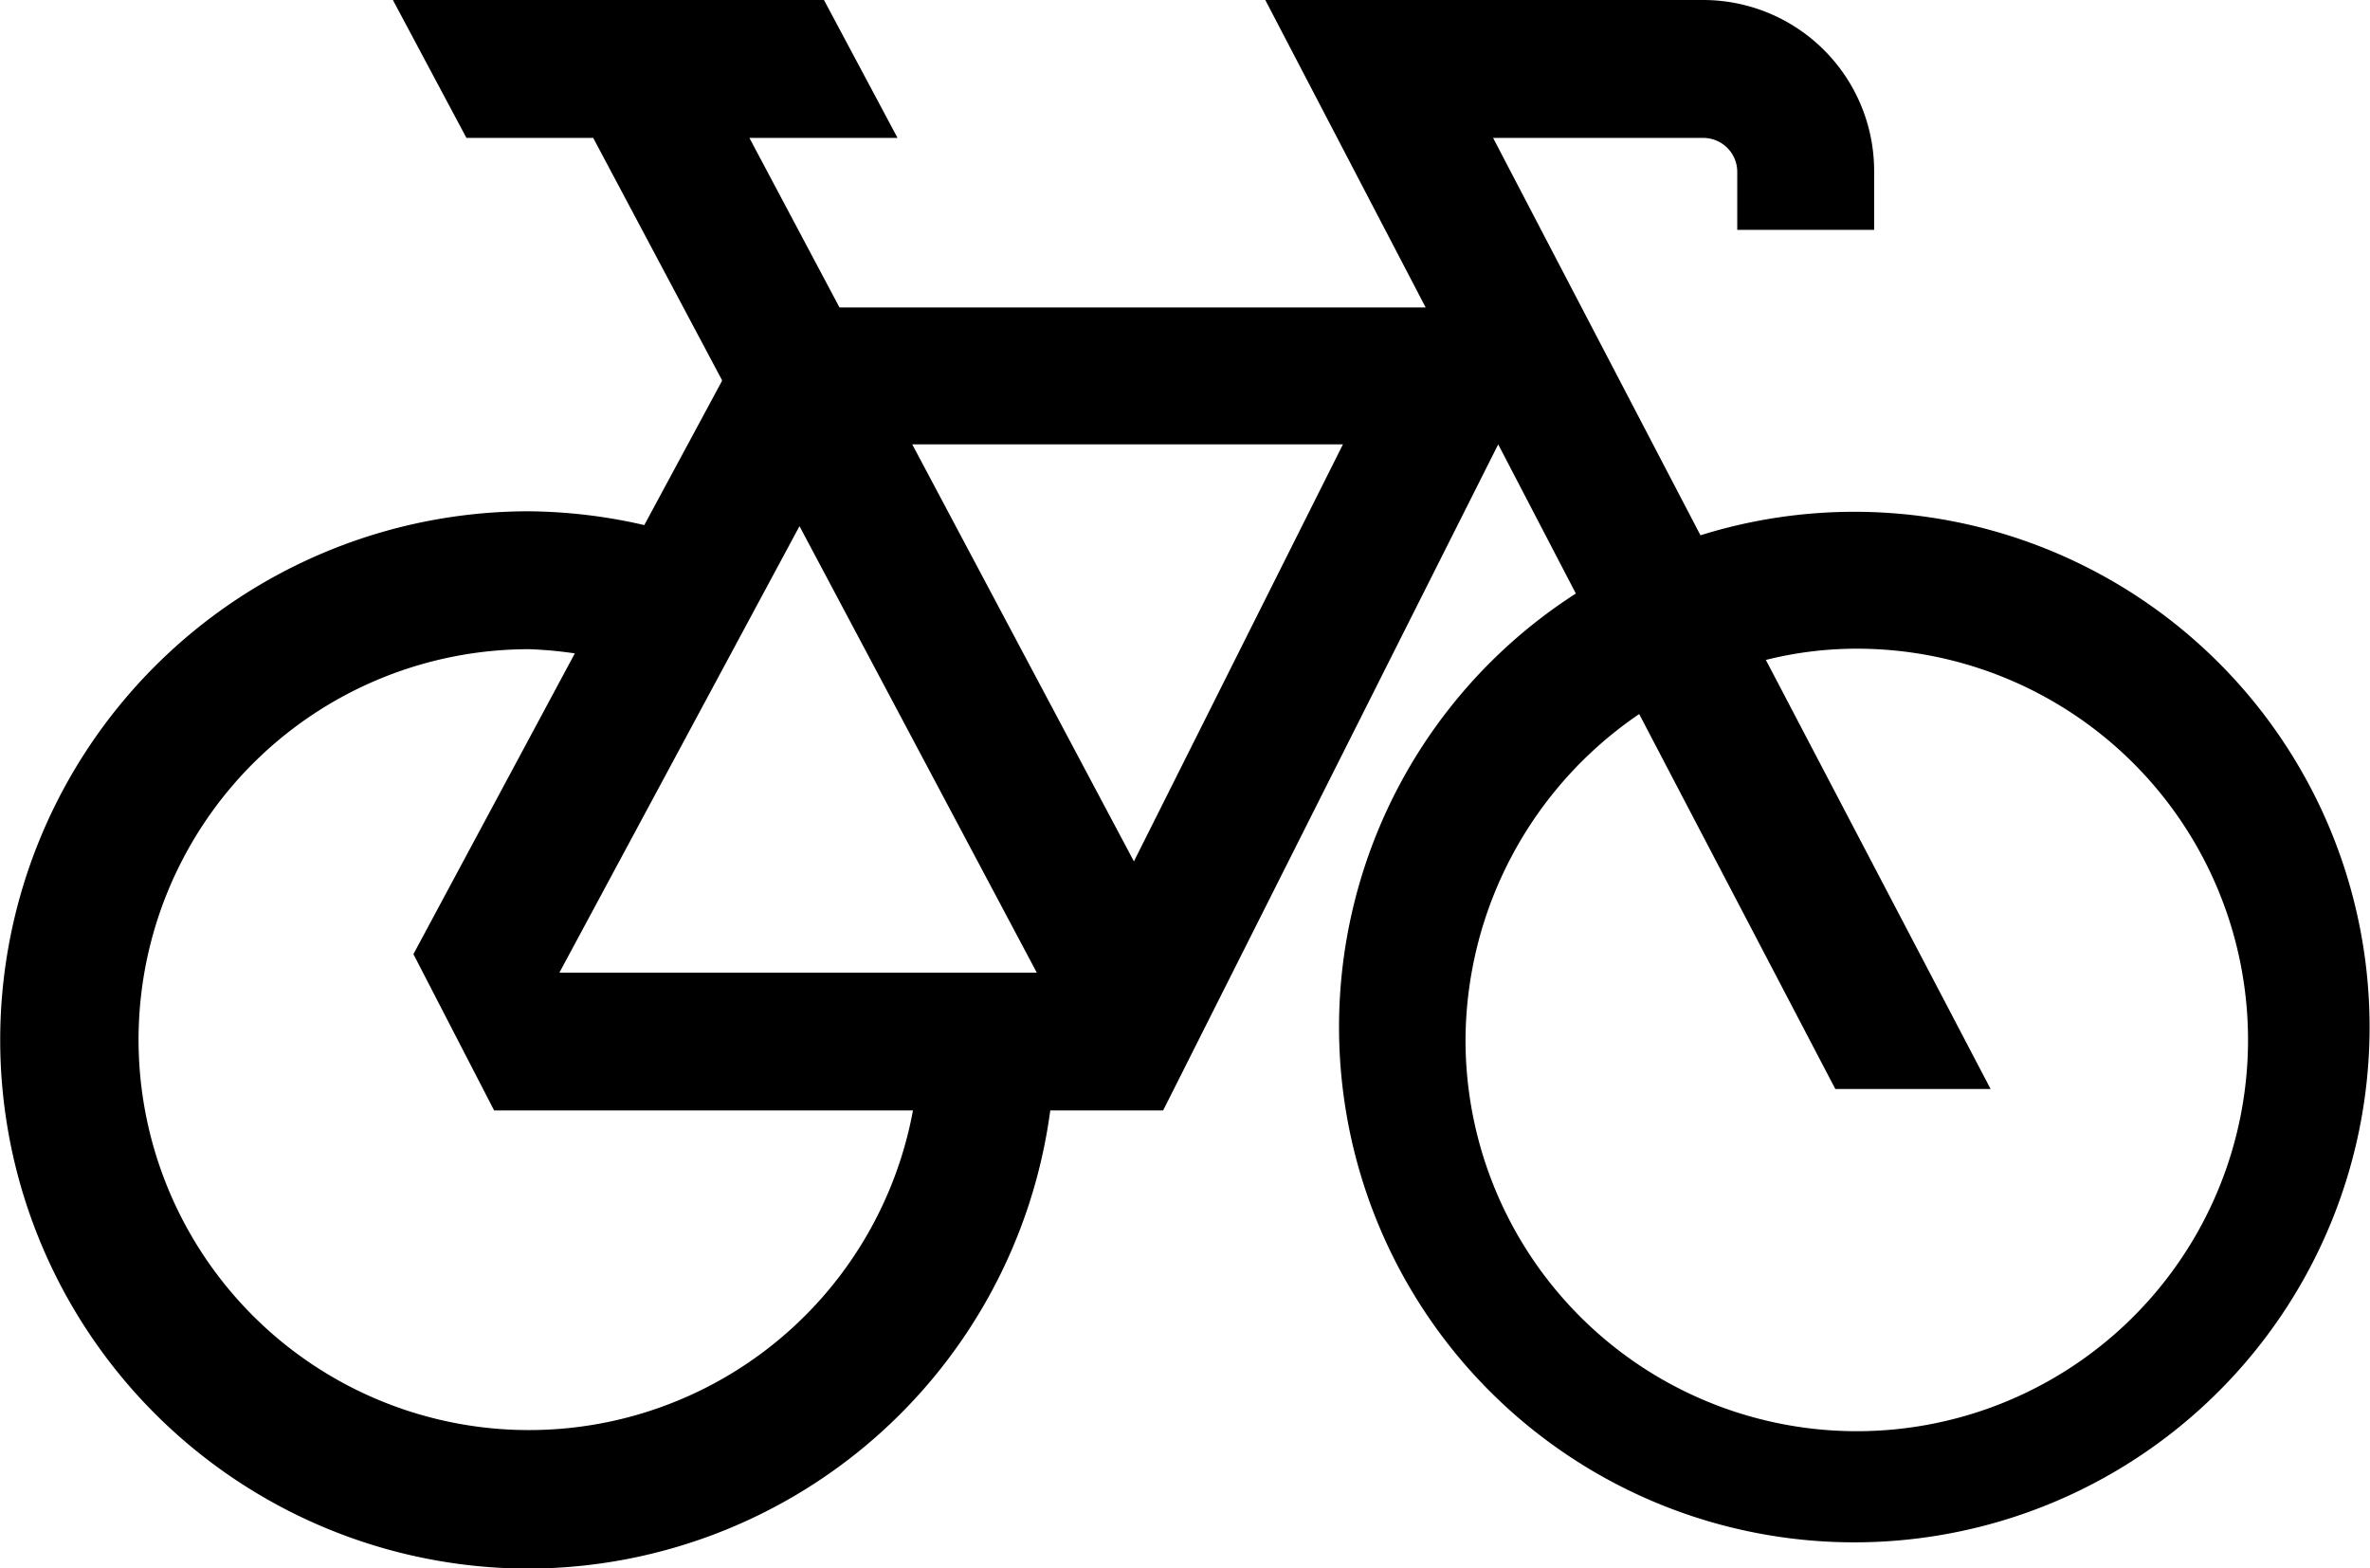 <?xml version="1.0" encoding="utf-8"?>
<svg xmlns="http://www.w3.org/2000/svg" viewBox="0.324 4.32 23.2 15.35">
  <path d="M5.5 19.675a5.166 5.166 0 0 0 5.105-4.485h1.105l3.28-6.52.76 1.46a5.044 5.044 0 1 0 1.22-.57l-2.03-3.89H17a.333.333 0 0 1 .33.33v.57h1.34V6A1.674 1.674 0 0 0 17 4.32h-4.29l1.57 3.01H8.542L7.66 5.67h1.45l-.72-1.35H4.17l.72 1.35h1.241l1.26 2.37v.01l-.76 1.41a5.2 5.2 0 0 0-1.13-.135 5.175 5.175 0 1 0 0 10.35zm12.79-4.695h1.52l-2.2-4.2c.291-.073.59-.11.89-.11a3.83 3.83 0 1 1-3.83 3.83 3.877 3.877 0 0 1 1.7-3.19l1.92 3.67zm-4.82-6.31l-2.046 4.082-2.17-4.082h4.216zm-5.32.8l2.323 4.371H5.8l2.35-4.37zM5.5 10.675c.151.005.302.019.451.041l-1.58 2.944.79 1.53h4.1a3.822 3.822 0 1 1-3.76-4.515z" fill="#000000"/>
</svg>